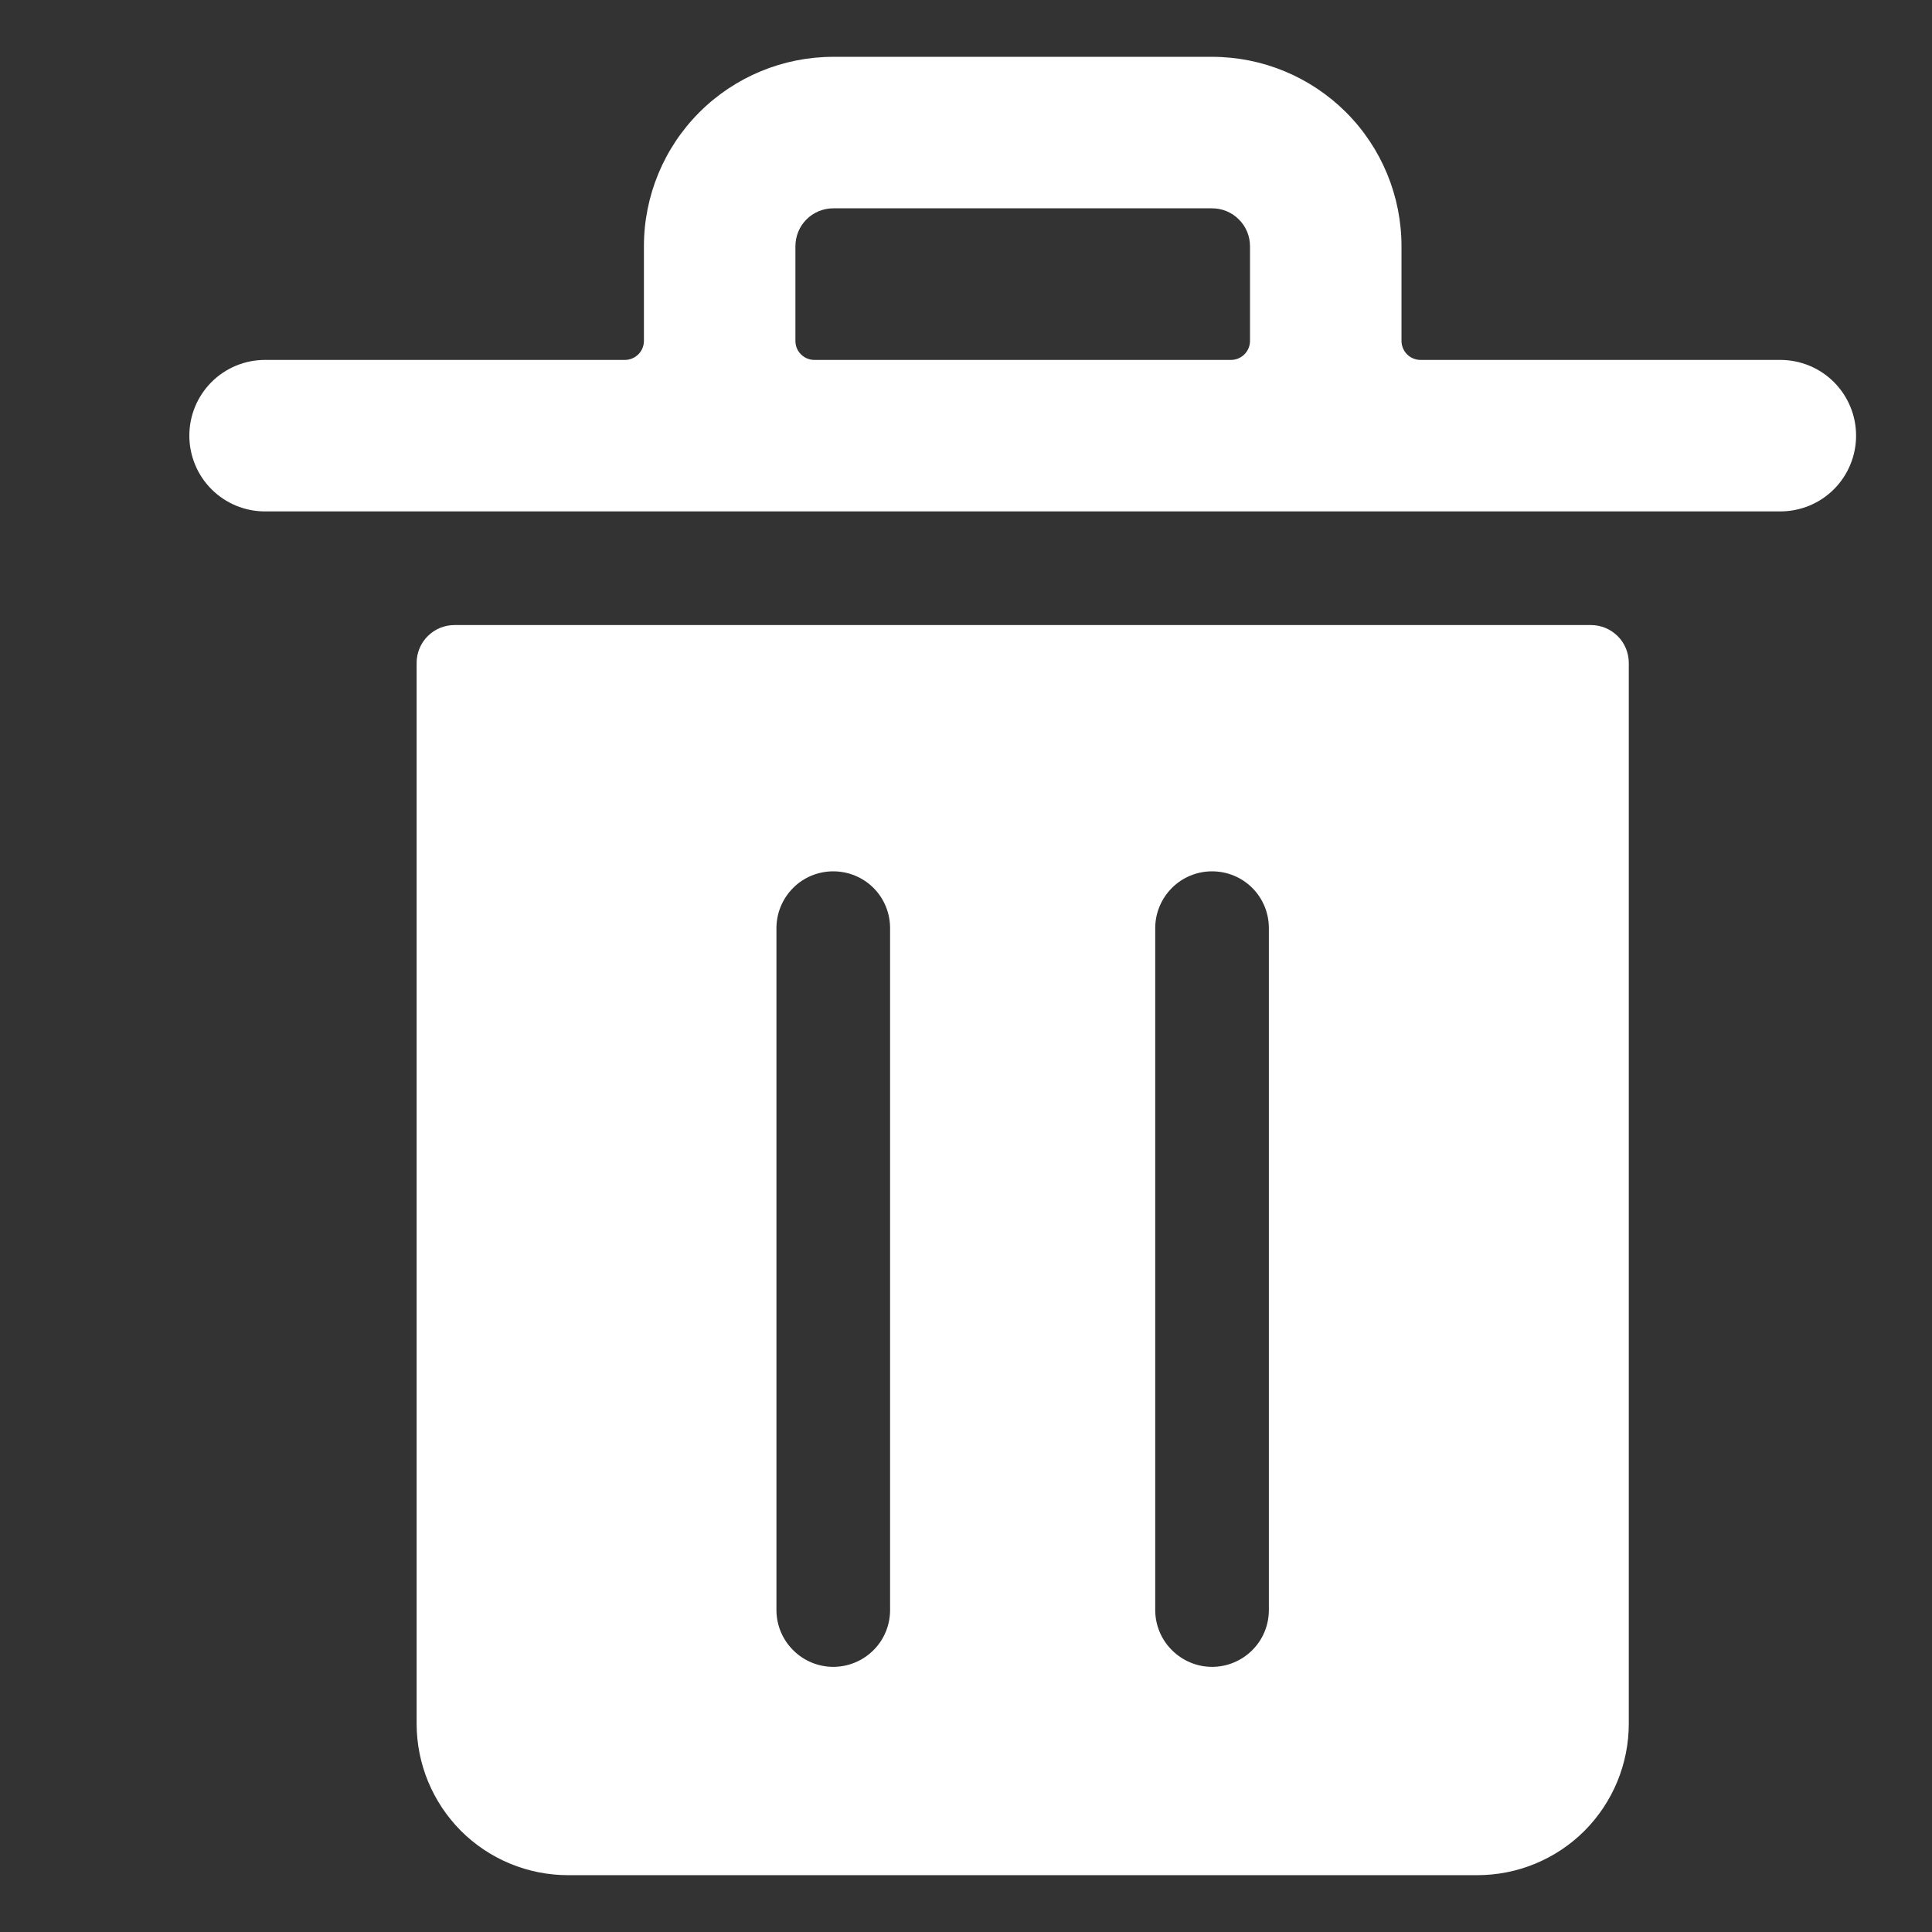 <svg width="17" height="17" viewBox="0 0 17 17" fill="none" xmlns="http://www.w3.org/2000/svg">
<rect x="0" y="0" width="17" height="17" fill="#333333" stroke="none"/>
<g clip-path="url(#clip0_25632_87837)">
<path d="M13.999 5.5H3.999C3.91 5.5 3.826 5.535 3.763 5.598C3.701 5.66 3.666 5.745 3.666 5.833V15.167C3.666 15.52 3.806 15.859 4.056 16.11C4.306 16.36 4.645 16.5 4.999 16.5H12.999C13.352 16.5 13.692 16.36 13.942 16.11C14.192 15.859 14.332 15.52 14.332 15.167V5.833C14.332 5.745 14.297 5.66 14.235 5.598C14.172 5.535 14.087 5.5 13.999 5.5ZM7.832 14.167C7.832 14.299 7.78 14.427 7.686 14.52C7.592 14.614 7.465 14.667 7.332 14.667C7.2 14.667 7.072 14.614 6.979 14.52C6.885 14.427 6.832 14.299 6.832 14.167V8.167C6.832 8.034 6.885 7.907 6.979 7.813C7.072 7.719 7.2 7.667 7.332 7.667C7.465 7.667 7.592 7.719 7.686 7.813C7.78 7.907 7.832 8.034 7.832 8.167V14.167ZM11.165 14.167C11.165 14.299 11.113 14.427 11.019 14.52C10.925 14.614 10.798 14.667 10.665 14.667C10.533 14.667 10.406 14.614 10.312 14.52C10.218 14.427 10.165 14.299 10.165 14.167V8.167C10.165 8.034 10.218 7.907 10.312 7.813C10.406 7.719 10.533 7.667 10.665 7.667C10.798 7.667 10.925 7.719 11.019 7.813C11.113 7.907 11.165 8.034 11.165 8.167V14.167Z" fill="white"/>
<path d="M15.665 3.167H12.499C12.455 3.167 12.412 3.149 12.381 3.118C12.35 3.087 12.332 3.044 12.332 3V2.167C12.332 1.725 12.157 1.301 11.844 0.988C11.531 0.676 11.108 0.5 10.665 0.5L7.332 0.5C6.89 0.5 6.466 0.676 6.154 0.988C5.841 1.301 5.666 1.725 5.666 2.167V3C5.666 3.044 5.648 3.087 5.617 3.118C5.585 3.149 5.543 3.167 5.499 3.167H2.332C2.155 3.167 1.986 3.237 1.861 3.362C1.736 3.487 1.666 3.657 1.666 3.833C1.666 4.01 1.736 4.18 1.861 4.305C1.986 4.43 2.155 4.5 2.332 4.5H15.665C15.842 4.5 16.012 4.43 16.137 4.305C16.262 4.18 16.332 4.01 16.332 3.833C16.332 3.657 16.262 3.487 16.137 3.362C16.012 3.237 15.842 3.167 15.665 3.167ZM6.999 3V2.167C6.999 2.078 7.034 1.993 7.096 1.931C7.159 1.868 7.244 1.833 7.332 1.833H10.665C10.754 1.833 10.839 1.868 10.901 1.931C10.964 1.993 10.999 2.078 10.999 2.167V3C10.999 3.044 10.981 3.087 10.95 3.118C10.919 3.149 10.876 3.167 10.832 3.167H7.166C7.121 3.167 7.079 3.149 7.048 3.118C7.016 3.087 6.999 3.044 6.999 3Z" fill="white"/>
</g>
<defs>
<clipPath id="clip0_25632_87837">
<rect width="16" height="16" fill="white" transform="translate(0.999 0.5)"/>
</clipPath>
</defs>
</svg>
